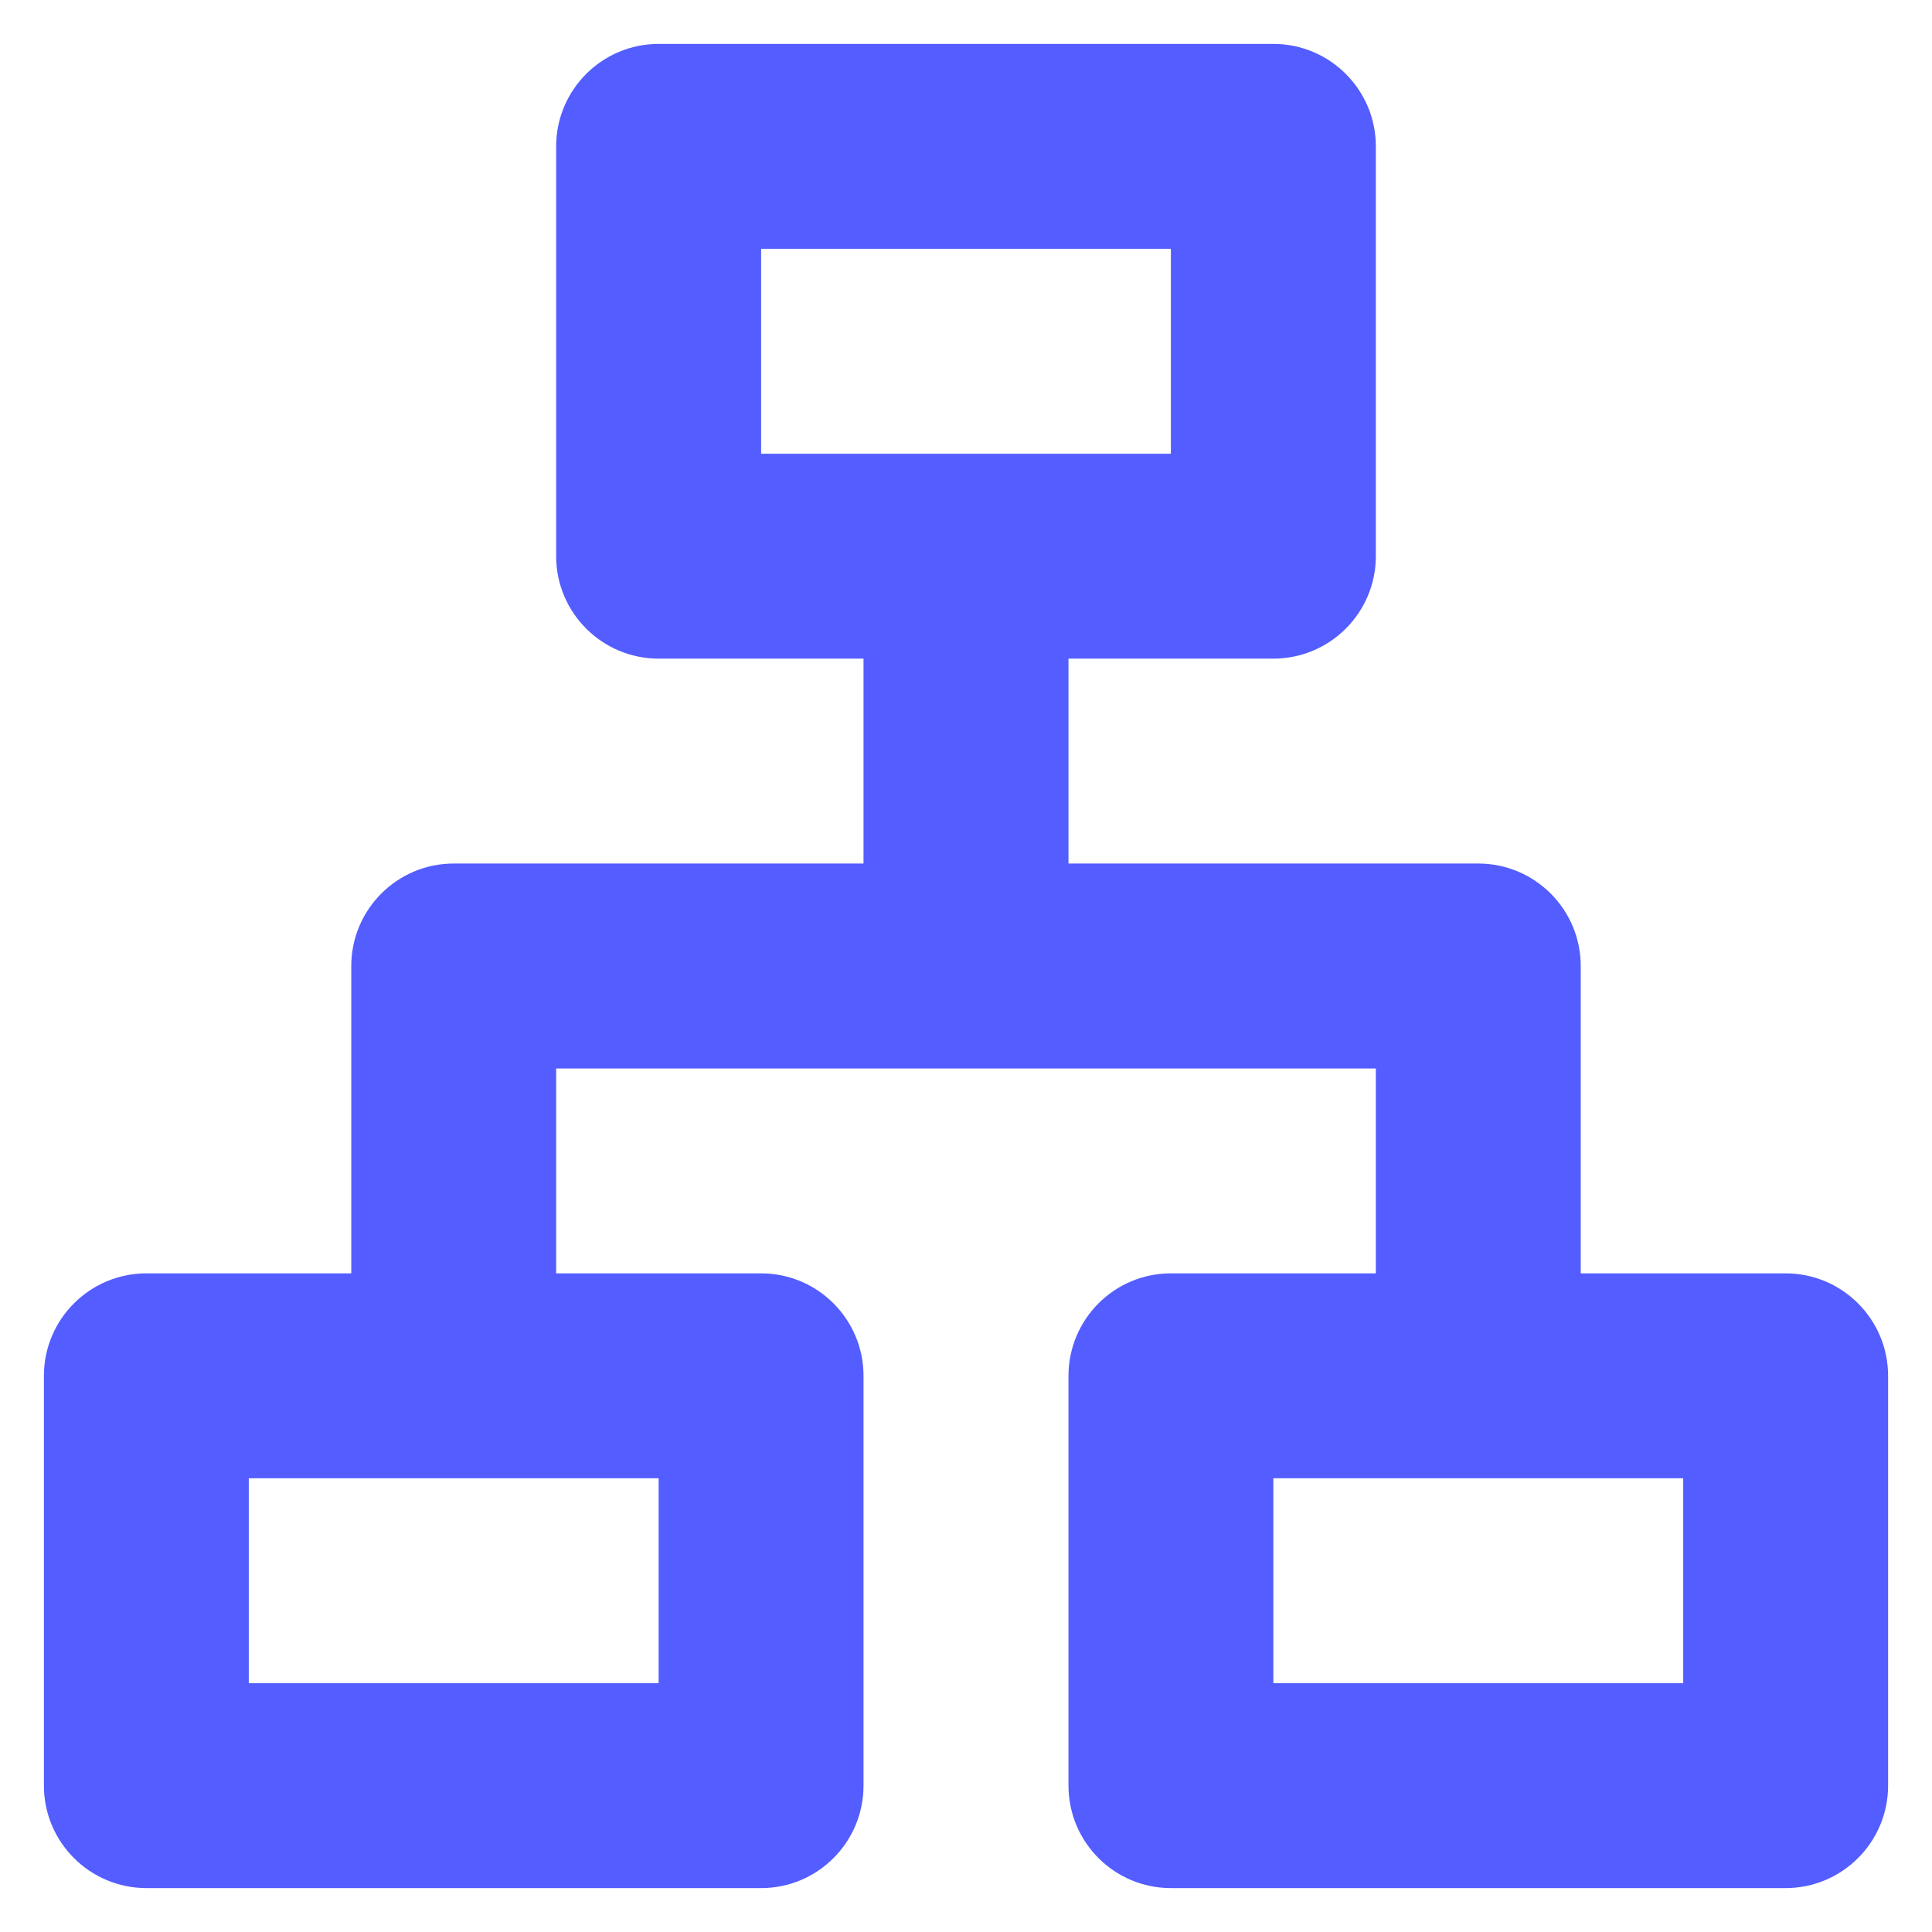 <svg width="22" height="22" viewBox="0 0 22 22" fill="none" xmlns="http://www.w3.org/2000/svg">
<path d="M14.5 0.5C15.144 0.5 15.667 1.023 15.667 1.667V6.333C15.667 6.977 15.144 7.5 14.5 7.5H12.167V9.833H16.833C17.477 9.833 18 10.356 18 11V14.5H20.333C20.977 14.5 21.5 15.023 21.5 15.667V20.333C21.5 20.977 20.977 21.5 20.333 21.5H13.333C12.689 21.5 12.167 20.977 12.167 20.333V15.667C12.167 15.023 12.689 14.5 13.333 14.5H15.667V12.167H6.333V14.5H8.667C9.311 14.5 9.833 15.023 9.833 15.667V20.333C9.833 20.977 9.311 21.5 8.667 21.5H1.667C1.023 21.5 0.5 20.977 0.5 20.333V15.667C0.5 15.023 1.023 14.5 1.667 14.5H4V11C4 10.356 4.523 9.833 5.167 9.833H9.833V7.5H7.5C6.856 7.5 6.333 6.977 6.333 6.333V1.667C6.333 1.023 6.856 0.5 7.5 0.5H14.5ZM7.5 16.833H2.833V19.167H7.5V16.833ZM19.167 16.833H14.5V19.167H19.167V16.833ZM13.333 2.833H8.667V5.167H13.333V2.833Z" fill="#545DFF"/>
</svg>
